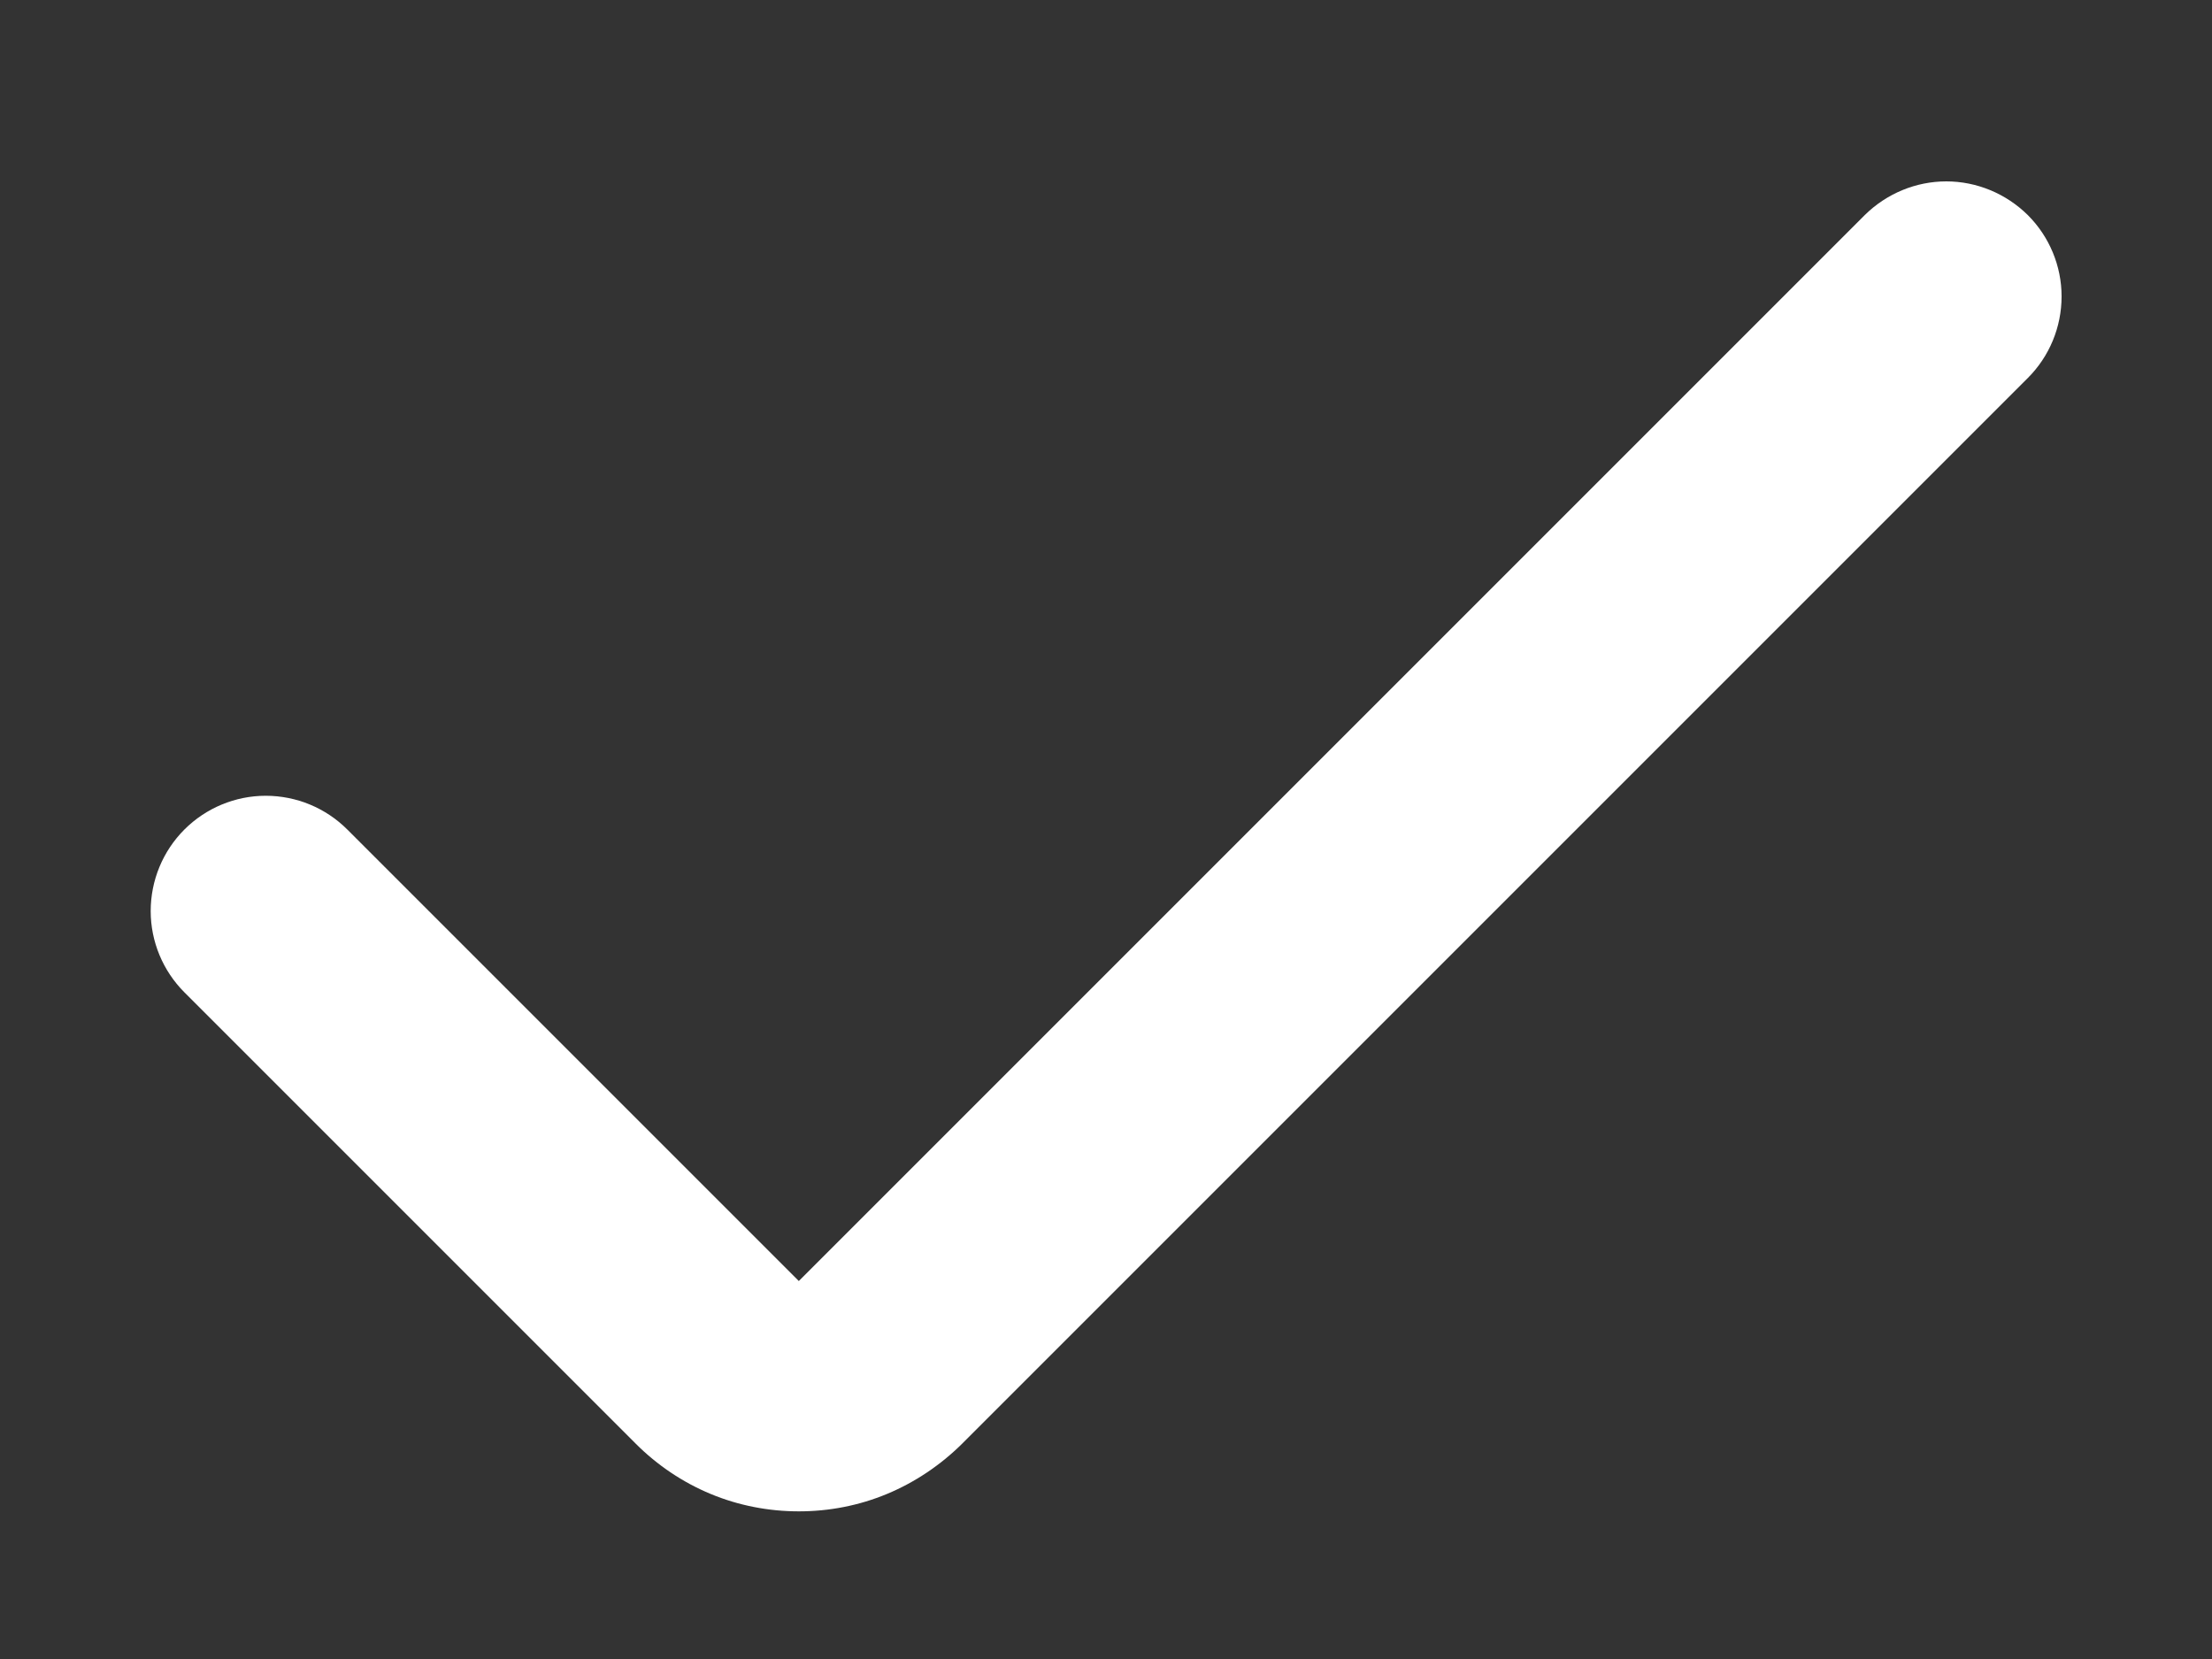 <svg width="8" height="6" viewBox="0 0 8 6" fill="none" xmlns="http://www.w3.org/2000/svg">
<rect x="0" y="0" width="8" height="6" fill="#333333" stroke="none"/>
<path d="M2.889 4.633L1.256 3C1.178 2.922 1.072 2.878 0.961 2.878C0.851 2.878 0.745 2.922 0.667 3C0.589 3.078 0.545 3.184 0.545 3.295C0.545 3.405 0.589 3.511 0.667 3.589L2.3 5.222C2.377 5.299 2.469 5.361 2.57 5.403C2.671 5.445 2.78 5.466 2.889 5.466C2.999 5.466 3.107 5.445 3.208 5.403C3.309 5.361 3.401 5.299 3.479 5.222L7.334 1.367C7.412 1.289 7.456 1.183 7.456 1.072C7.456 0.962 7.412 0.856 7.334 0.778C7.255 0.7 7.149 0.656 7.039 0.656C6.929 0.656 6.823 0.7 6.744 0.778L2.889 4.633Z" fill="white"/>
</svg>
